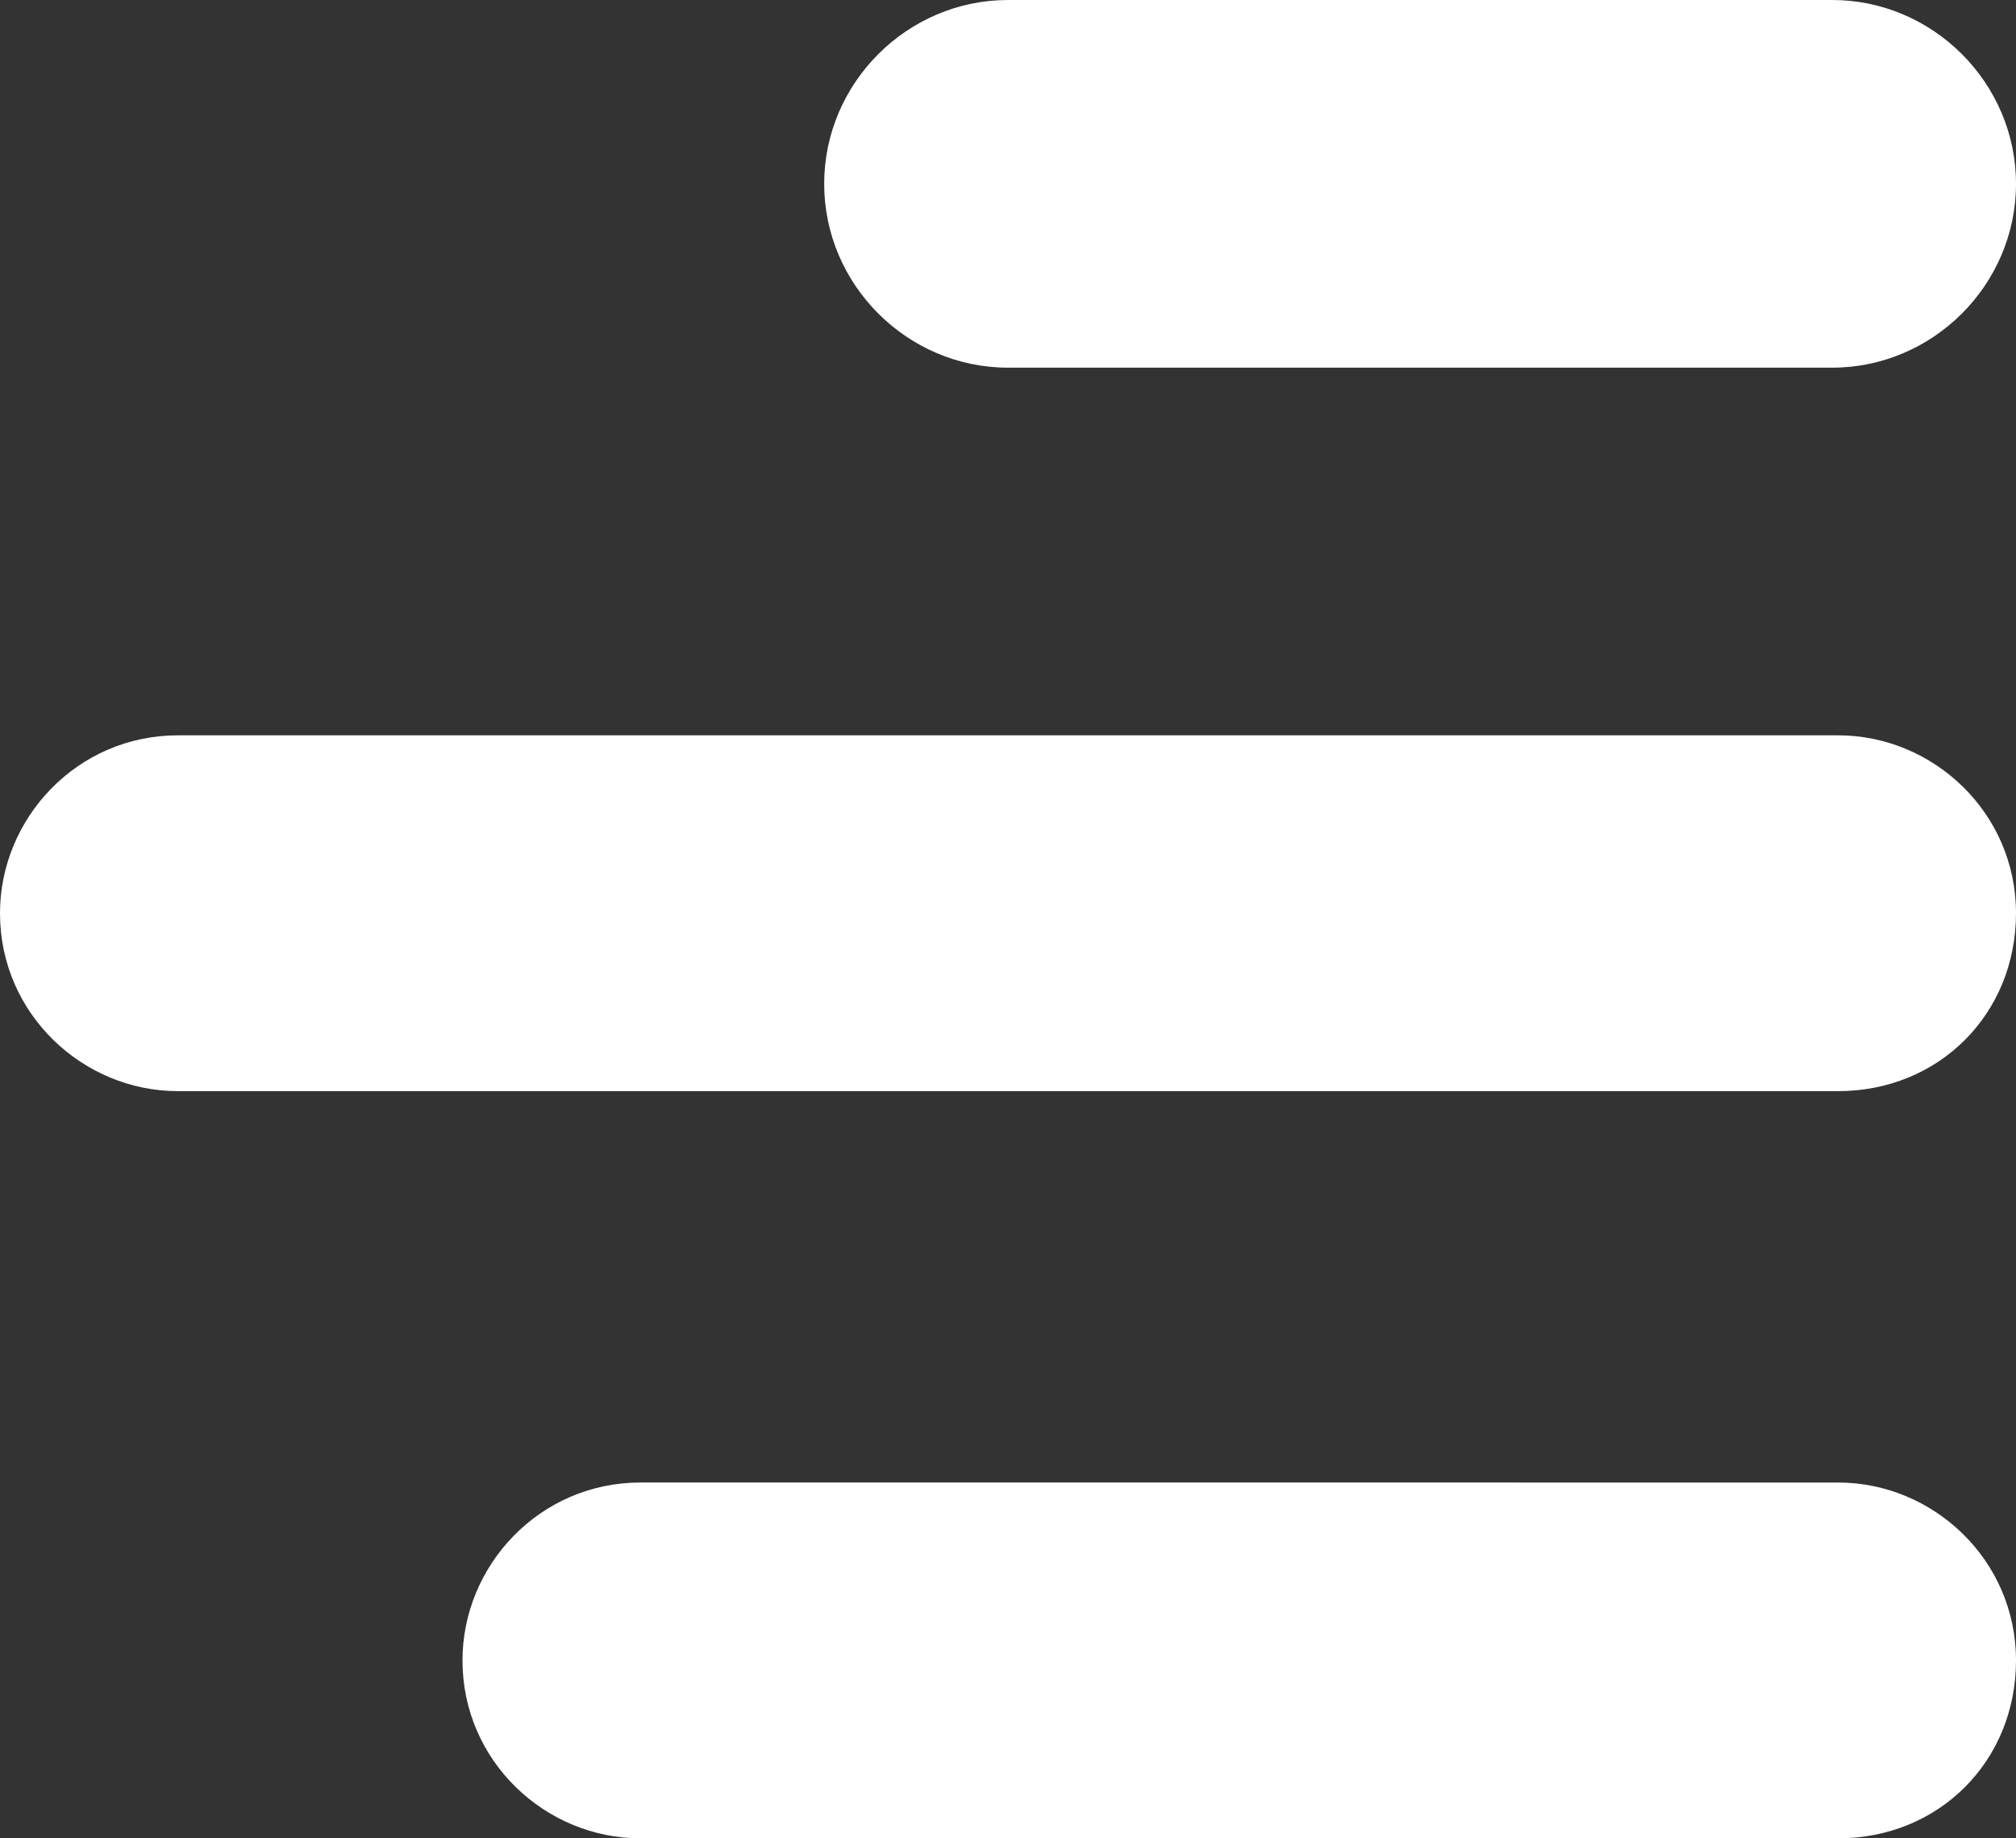 <?xml version="1.0" encoding="utf-8"?>
<!-- Generator: Adobe Illustrator 21.0.0, SVG Export Plug-In . SVG Version: 6.00 Build 0)  -->
<svg version="1.1" id="Слой_1" xmlns="http://www.w3.org/2000/svg" xmlns:xlink="http://www.w3.org/1999/xlink" x="0px" y="0px"
	 viewBox="0 0 34 31" style="enable-background:new 0 0 34 31;" xml:space="preserve">
<rect x="0" y="0" width="34" height="31" fill="#333333" stroke="none"/>
<style type="text/css">
	.st0{fill:#FFFFFF;}
</style>
<path class="st0" d="M30.9,6.2H17c-1.7,0-3.1-1.4-3.1-3.1v0C13.9,1.4,15.3,0,17,0h13.9C32.6,0,34,1.4,34,3.1v0
	C34,4.8,32.6,6.2,30.9,6.2z"/>
<path class="st0" d="M31,18.4H3c-1.6,0-3-1.3-3-3v0c0-1.6,1.3-3,3-3h28c1.6,0,3,1.3,3,3v0C34,17.1,32.7,18.4,31,18.4z"/>
<path class="st0" d="M31,31H10.8c-1.6,0-3-1.3-3-3v0c0-1.6,1.3-3,3-3H31c1.6,0,3,1.3,3,3v0C34,29.7,32.7,31,31,31z"/>
</svg>
